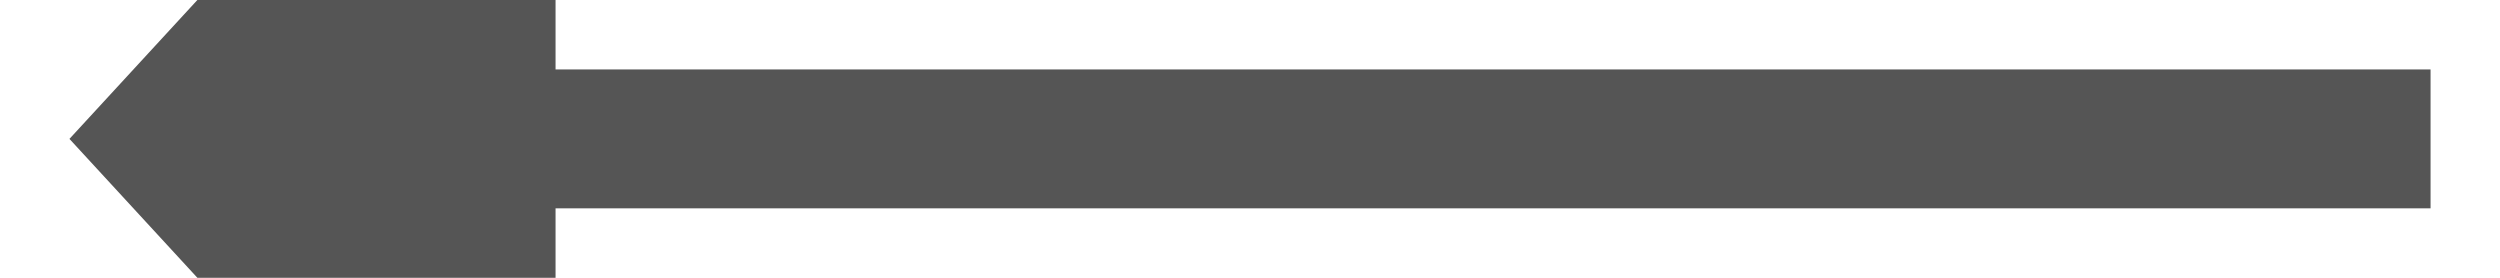 ﻿<?xml version="1.0" encoding="utf-8"?>
<svg version="1.1" xmlns:xlink="http://www.w3.org/1999/xlink" width="36px" height="4px" viewBox="522 386  36 4" xmlns="http://www.w3.org/2000/svg">
  <path d="M 557 388  L 529 388  " stroke-width="2" stroke="#555555" fill="none" />
  <path d="M 530 380.4  L 523 388  L 530 395.6  L 530 380.4  Z " fill-rule="nonzero" fill="#555555" stroke="none" />
</svg>